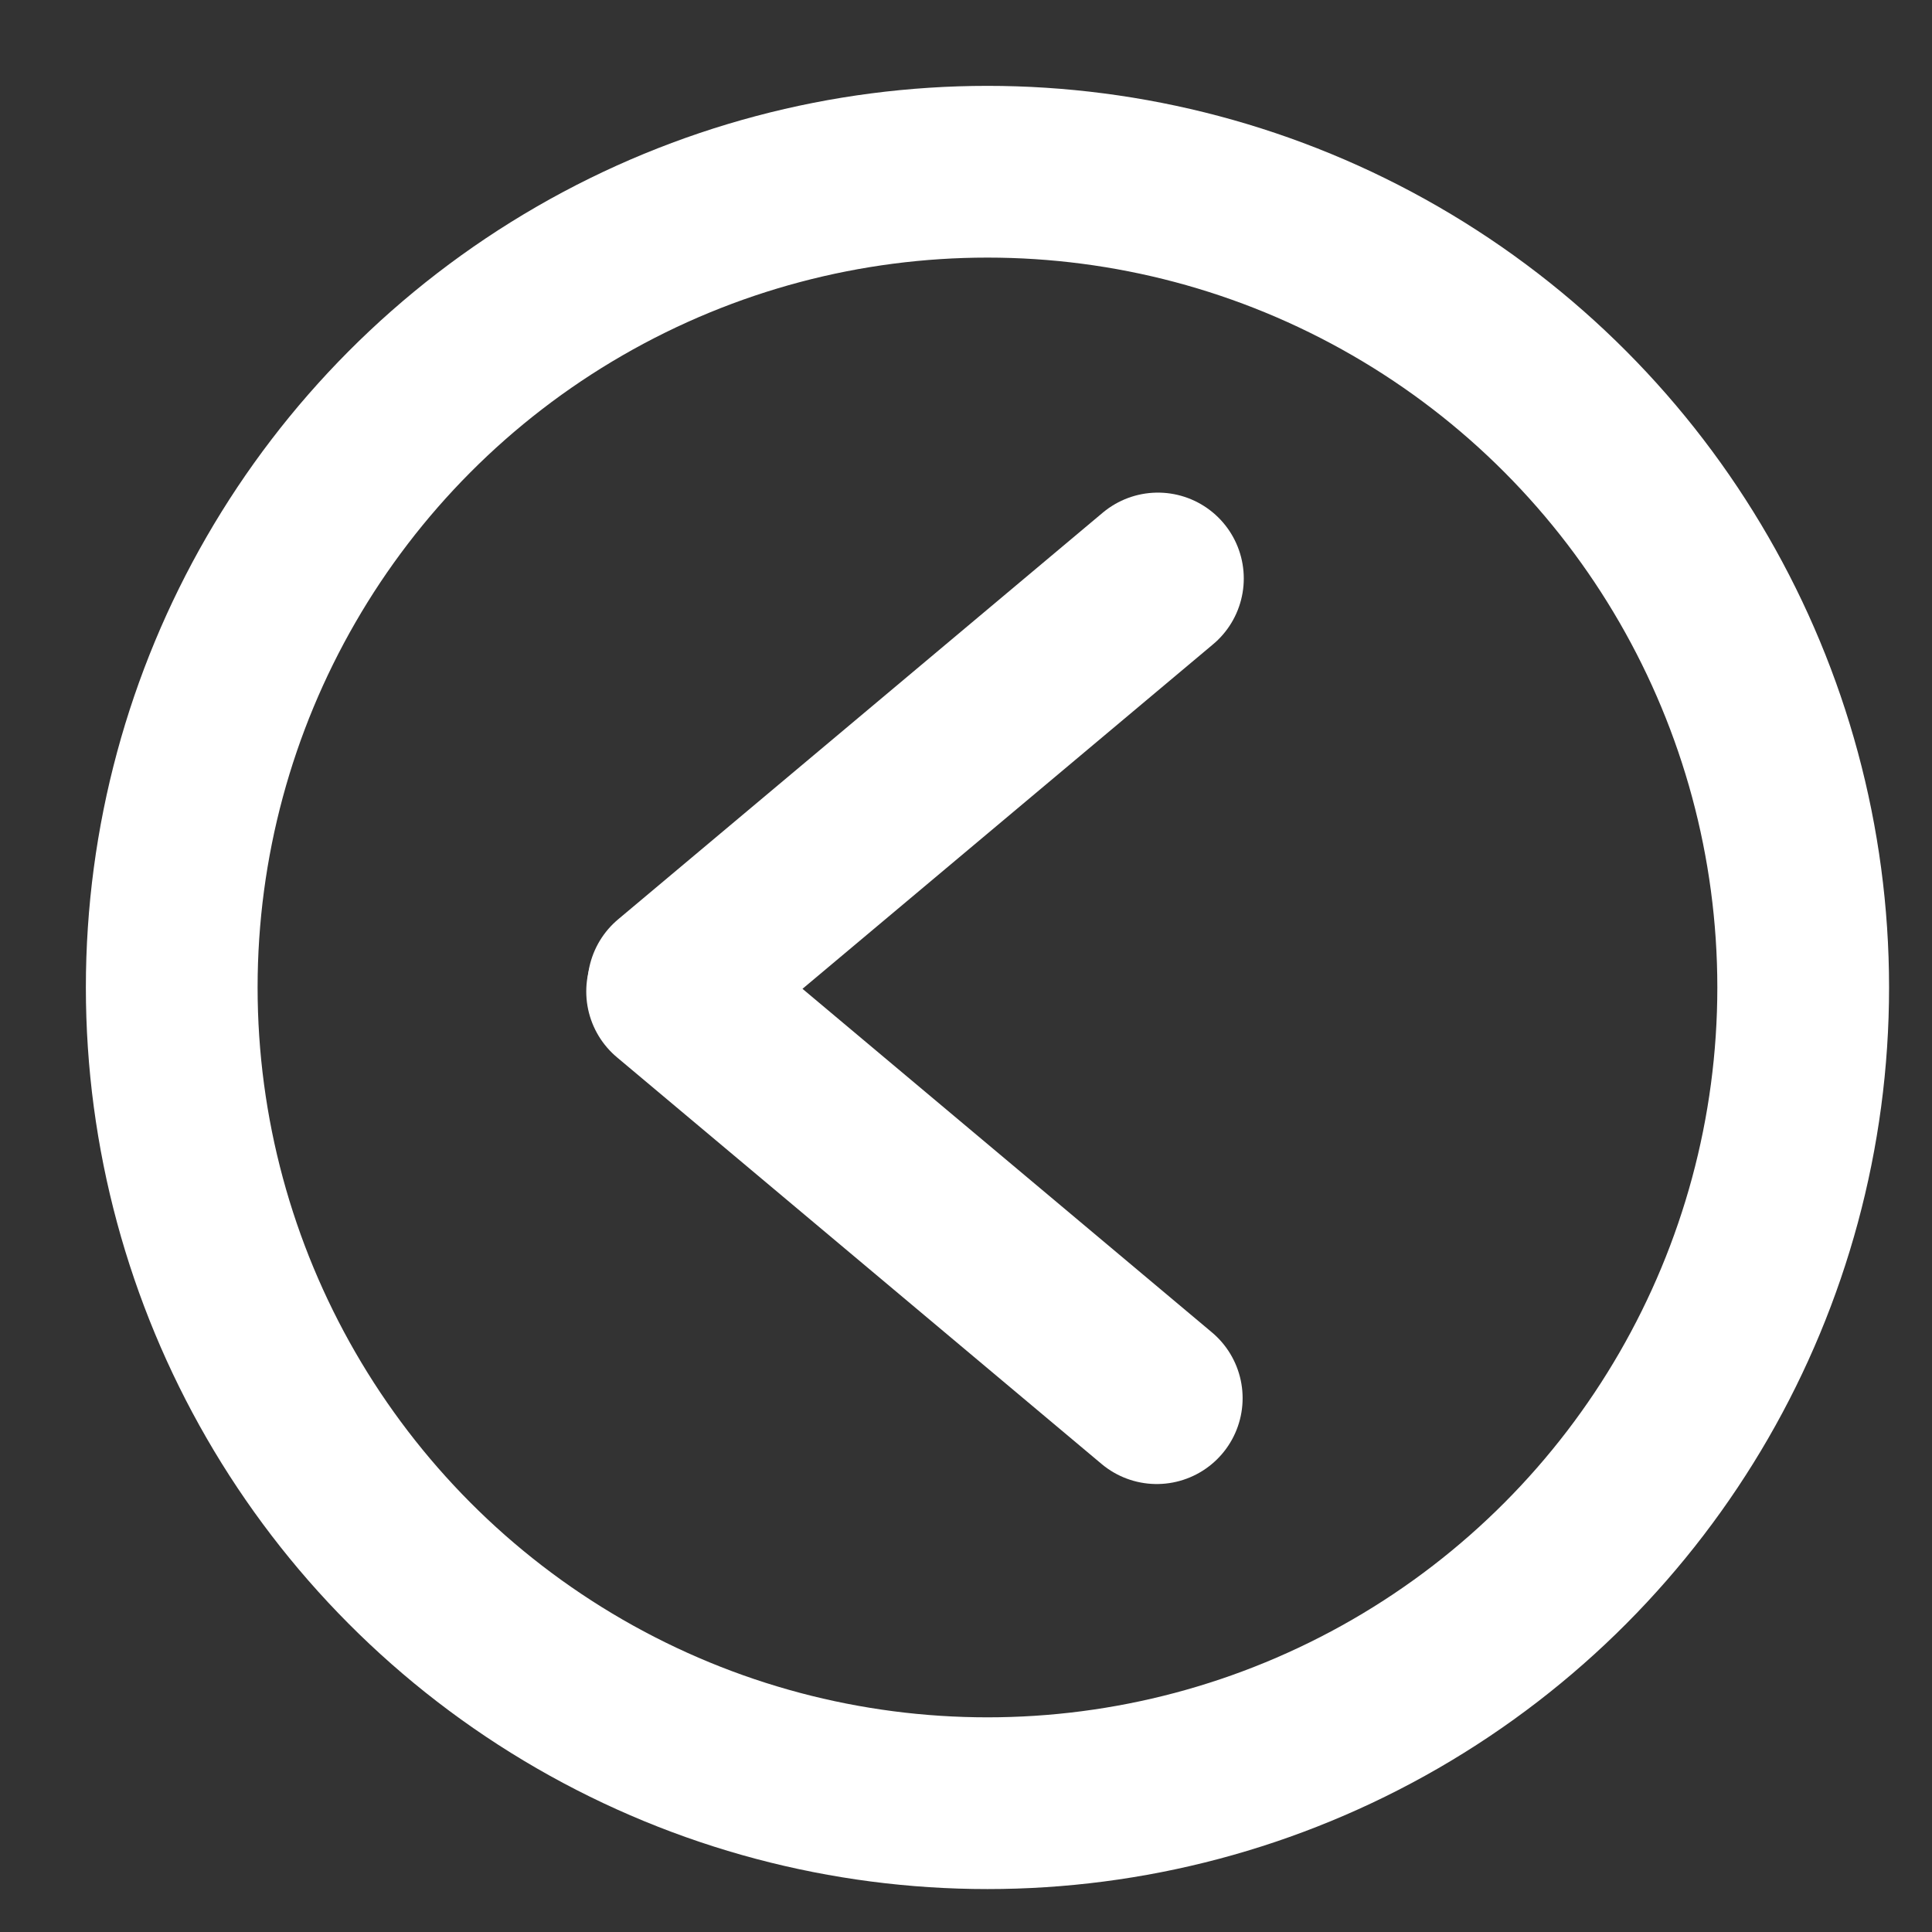 <svg width="45" height="45" viewBox="0 0 45 45" fill="none" xmlns="http://www.w3.org/2000/svg">
<rect x="0" y="0" width="45" height="45" fill="#333333" stroke="none"/>
<line x1="15.682" y1="22.946" x2="26.97" y2="13.474" stroke="white" stroke-width="4" stroke-linecap="round"/>
<line x1="15.655" y1="23.094" x2="26.943" y2="32.566" stroke="white" stroke-width="4" stroke-linecap="round"/>
<circle cx="23" cy="23" r="19" stroke="white" stroke-width="4"/>
</svg>
